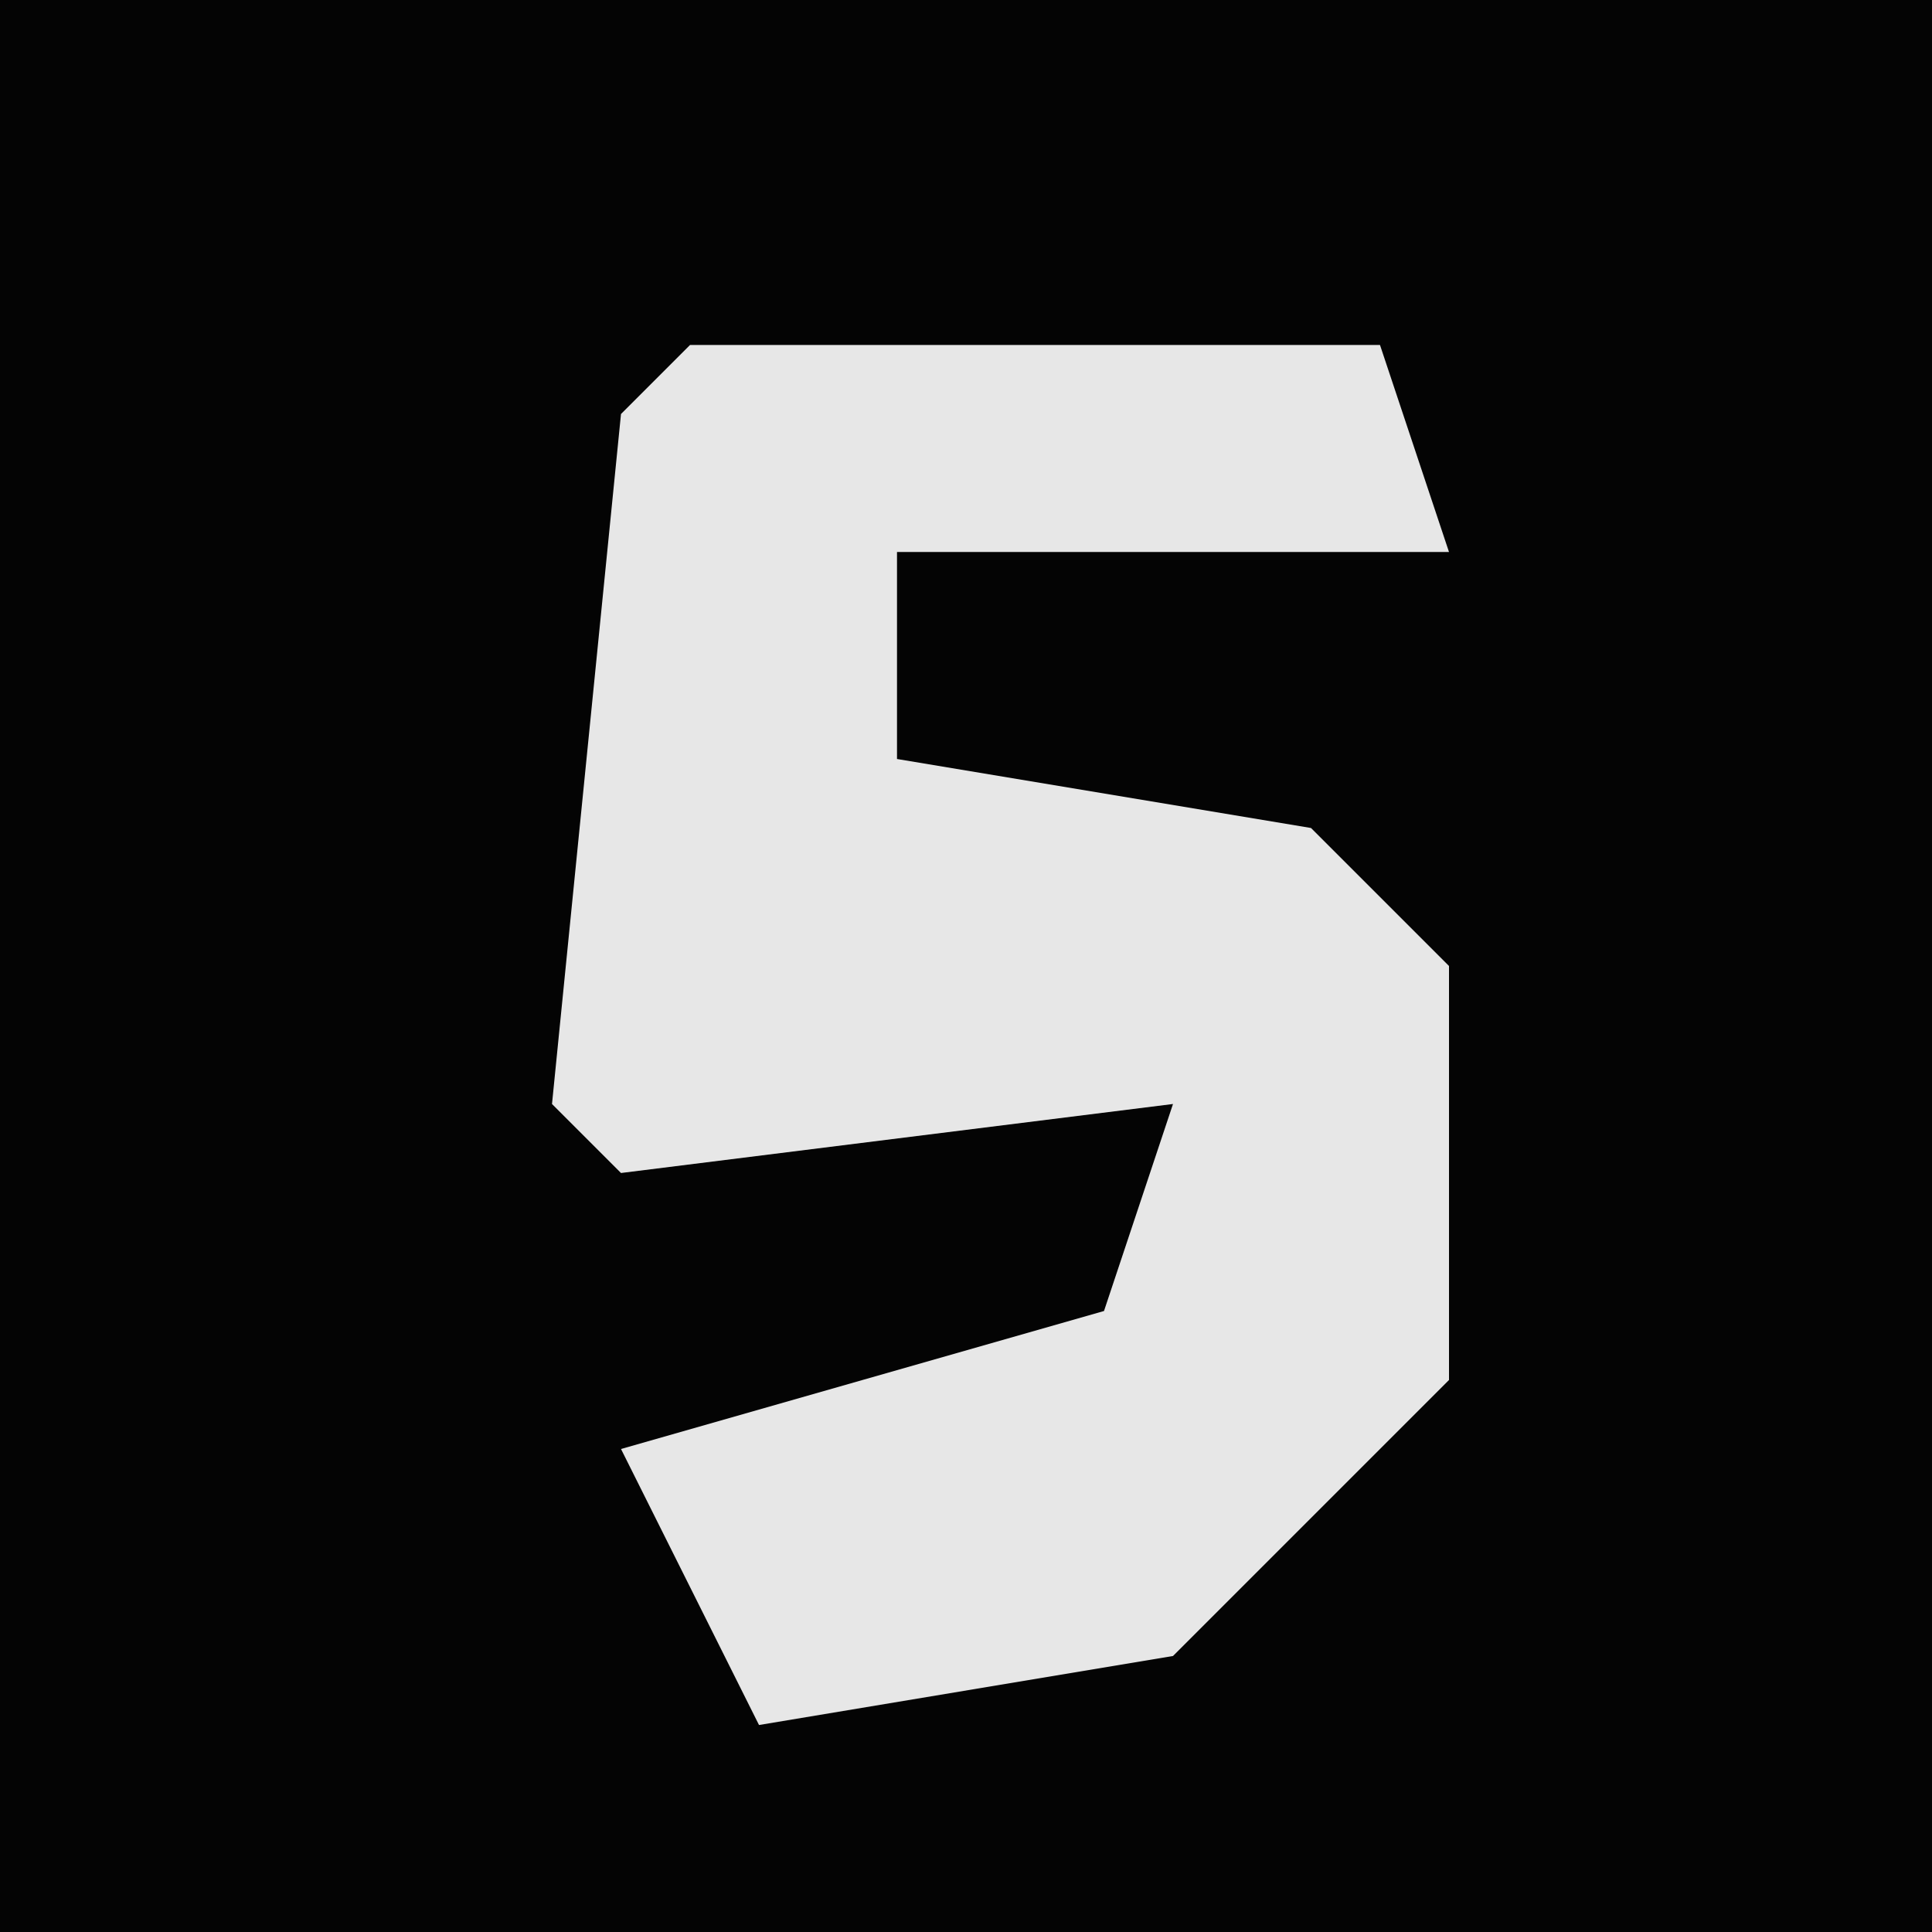 <?xml version="1.0" encoding="UTF-8"?>
<svg version="1.1" xmlns="http://www.w3.org/2000/svg" width="28" height="28">
<path d="M0,0 L28,0 L28,28 L0,28 Z " fill="#040404" transform="translate(0,0)"/>
<path d="M0,0 L10,0 L11,3 L3,3 L3,6 L9,7 L11,9 L11,15 L7,19 L1,20 L-1,16 L6,14 L7,11 L-1,12 L-2,11 L-1,1 Z " fill="#E7E7E7" transform="translate(10,5)"/>
</svg>

